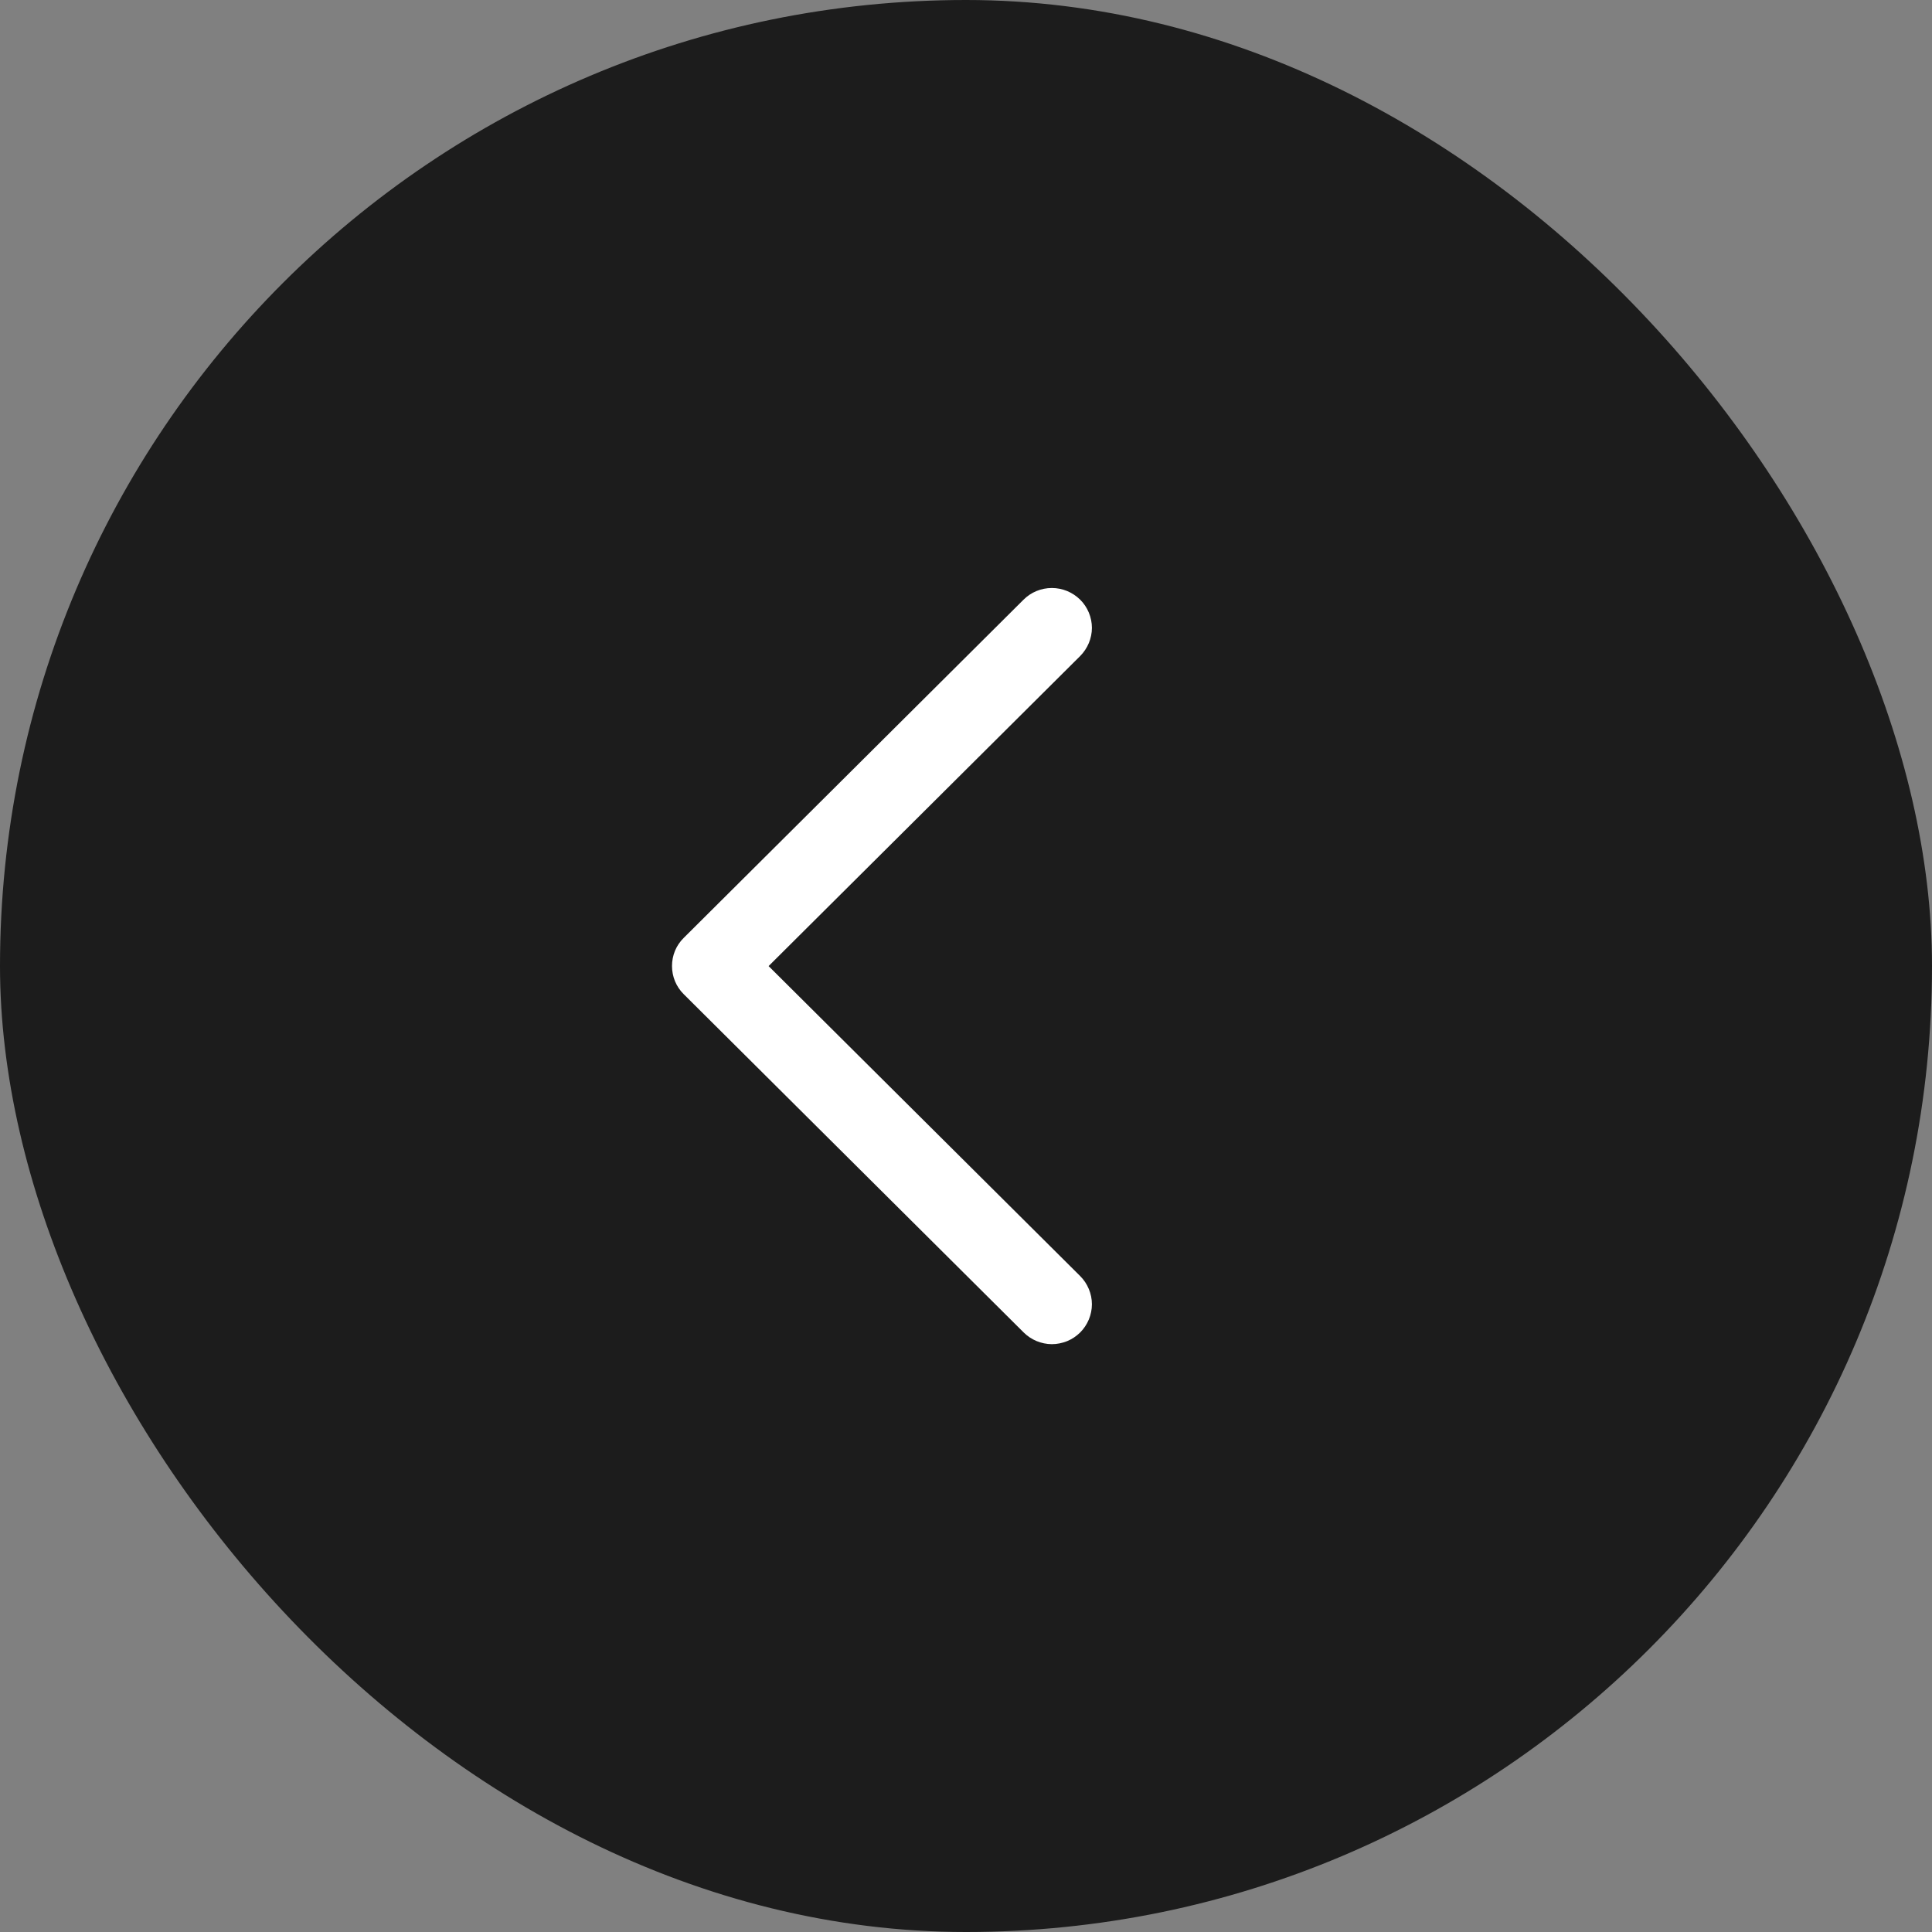 <svg width="23" height="23" viewBox="0 0 23 23" fill="none" xmlns="http://www.w3.org/2000/svg">
<rect x="0" y="0" width="23" height="23" fill="#808080" stroke="none"/>
<rect width="23" height="23" rx="11.5" fill="#1C1C1C"/>
<path d="M12.186 15.862L8.14 11.836C8.095 11.792 8.06 11.739 8.036 11.682C8.012 11.624 8 11.562 8 11.5C8 11.438 8.012 11.376 8.036 11.318C8.06 11.261 8.095 11.209 8.14 11.165L12.185 7.139C12.274 7.05 12.395 7 12.522 7C12.648 7 12.769 7.05 12.859 7.139C12.903 7.182 12.938 7.235 12.962 7.292C12.986 7.35 12.999 7.412 12.999 7.474C12.999 7.537 12.986 7.598 12.962 7.656C12.938 7.713 12.903 7.766 12.859 7.81L9.15 11.501L12.859 15.191C12.903 15.235 12.938 15.287 12.962 15.345C12.986 15.402 12.999 15.464 12.999 15.527C12.999 15.589 12.986 15.651 12.962 15.709C12.938 15.766 12.903 15.819 12.859 15.863C12.814 15.907 12.762 15.942 12.704 15.966C12.646 15.989 12.584 16.002 12.522 16.002C12.396 16.001 12.275 15.951 12.186 15.862Z" fill="white"/>
</svg>
